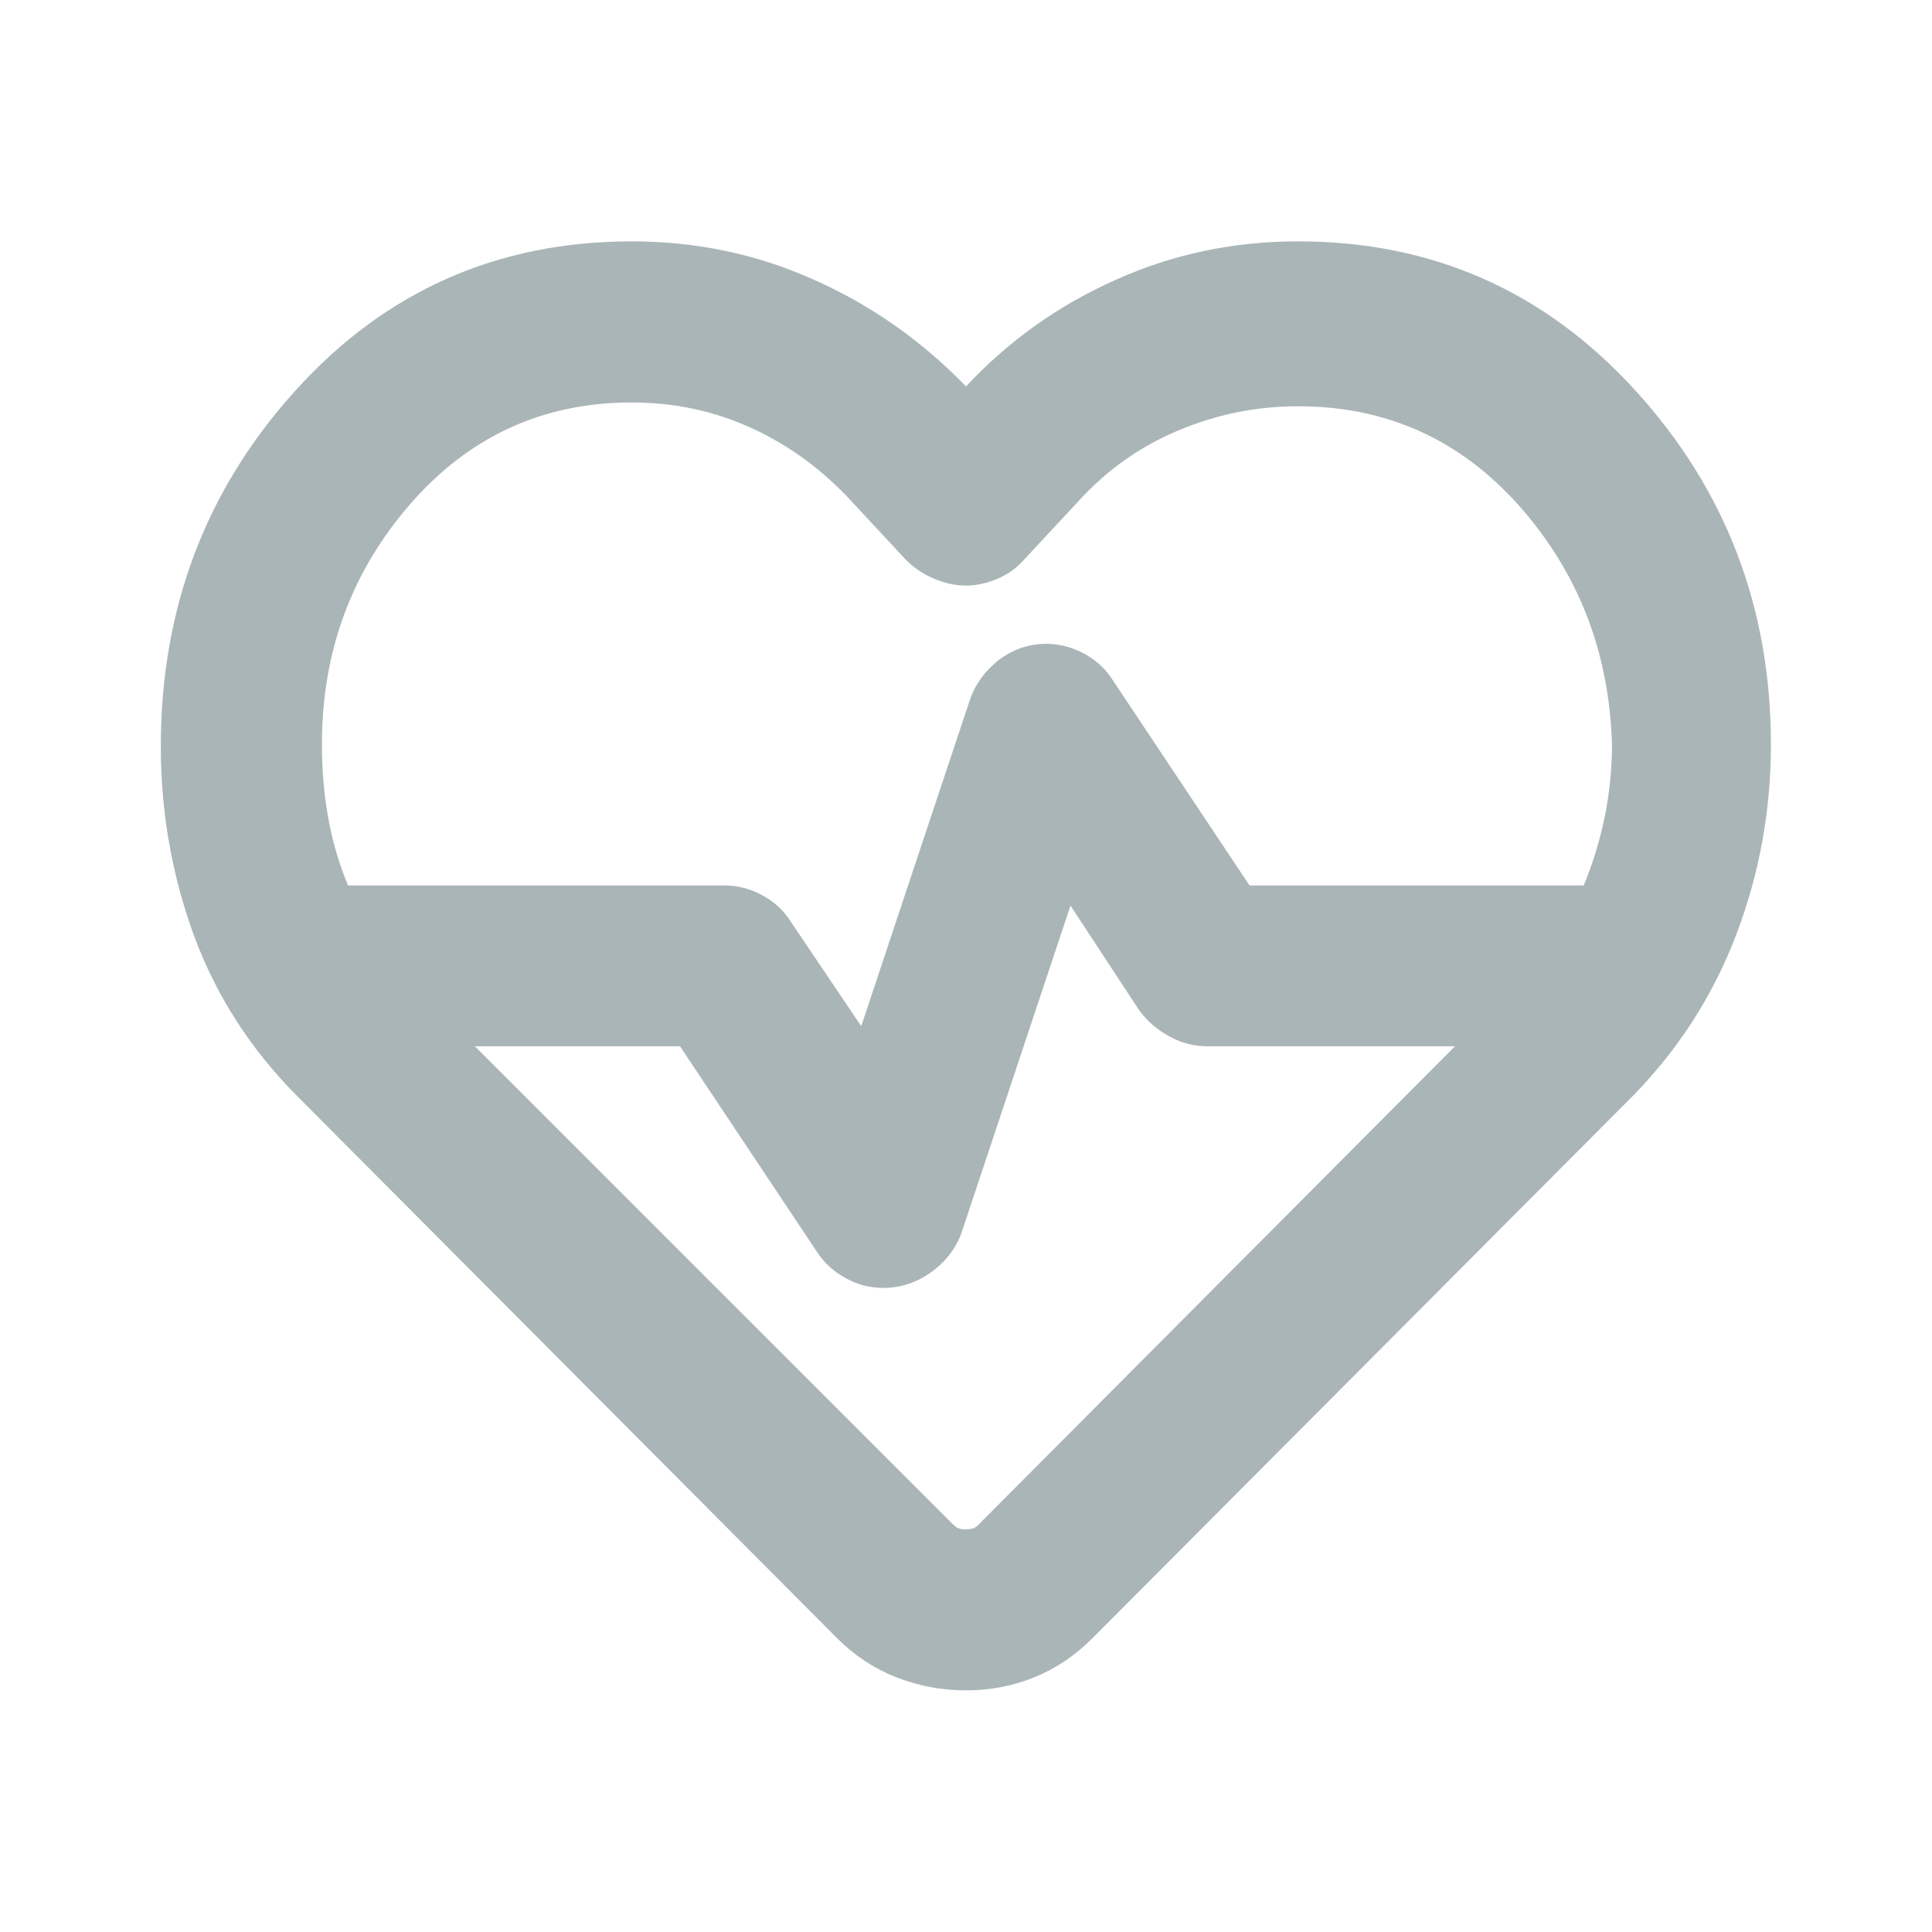 <svg width="71" height="71" viewBox="0 0 71 71" fill="none" xmlns="http://www.w3.org/2000/svg" xmlns:xlink="http://www.w3.org/1999/xlink">
	<desc>
			Created with Pixso.
	</desc>
	<defs>
		<clipPath id="clip3_3">
			<rect id="material-symbols:ecg-heart-outline" width="71" height="71" fill="white" fill-opacity="0"/>
		</clipPath>
	</defs>
	<rect id="material-symbols:ecg-heart-outline" width="71" height="71" fill="#FFFFFF" fill-opacity="0"/>
	<g clip-path="url(#clip3_3)">
		<path id="Vector" d="M35.5 62.12C34.61 62.12 33.76 61.96 32.94 61.64C32.13 61.32 31.4 60.84 30.76 60.2L10.94 40.3C9.22 38.58 7.95 36.6 7.13 34.39C6.32 32.17 5.91 29.85 5.91 27.43C5.91 22.36 7.56 17.99 10.87 14.34C14.17 10.69 18.29 8.87 23.22 8.87C25.58 8.87 27.82 9.34 29.91 10.28C32.01 11.21 33.87 12.52 35.5 14.2C37.07 12.52 38.91 11.21 41.01 10.28C43.1 9.34 45.33 8.87 47.7 8.87C52.63 8.87 56.76 10.69 60.09 14.34C63.42 17.99 65.08 22.33 65.08 27.36C65.08 29.78 64.66 32.09 63.82 34.31C62.98 36.53 61.73 38.5 60.05 40.23L40.15 60.2C39.51 60.84 38.8 61.32 38.01 61.64C37.22 61.96 36.38 62.12 35.5 62.12ZM38.45 23.66C38.95 23.66 39.41 23.79 39.86 24.03C40.3 24.28 40.65 24.6 40.89 24.99L45.92 32.54L58.2 32.54C58.55 31.7 58.8 30.85 58.98 29.99C59.15 29.12 59.24 28.25 59.24 27.36C59.14 23.96 58 21.04 55.83 18.59C53.66 16.15 50.95 14.93 47.7 14.93C46.17 14.93 44.7 15.23 43.3 15.82C41.89 16.41 40.67 17.28 39.64 18.41L37.64 20.56C37.39 20.85 37.07 21.09 36.68 21.26C36.28 21.43 35.89 21.52 35.5 21.52C35.1 21.52 34.71 21.43 34.31 21.26C33.92 21.09 33.57 20.86 33.28 20.56L31.28 18.41C30.24 17.28 29.04 16.39 27.66 15.75C26.27 15.11 24.8 14.79 23.22 14.79C19.96 14.79 17.25 16.03 15.08 18.52C12.91 21.01 11.83 23.96 11.83 27.36C11.83 28.25 11.9 29.12 12.05 29.99C12.2 30.85 12.44 31.7 12.79 32.54L26.62 32.54C27.11 32.54 27.58 32.66 28.03 32.91C28.47 33.15 28.81 33.47 29.06 33.87L31.65 37.71L35.64 25.73C35.84 25.14 36.2 24.65 36.71 24.25C37.23 23.86 37.81 23.66 38.45 23.66ZM39.34 33.28L35.35 45.26C35.15 45.85 34.78 46.34 34.24 46.74C33.7 47.13 33.1 47.33 32.46 47.33C31.97 47.33 31.5 47.21 31.06 46.96C30.61 46.71 30.27 46.39 30.02 46L24.99 38.45L17.45 38.45L34.98 55.98C35.08 56.08 35.16 56.14 35.24 56.17C35.31 56.19 35.4 56.21 35.5 56.2C35.59 56.2 35.68 56.19 35.76 56.17C35.83 56.15 35.92 56.08 36.01 55.98L53.47 38.45L44.37 38.45C43.88 38.45 43.41 38.33 42.96 38.08C42.52 37.84 42.15 37.52 41.86 37.12L39.34 33.28Z" fill="#576C70" fill-opacity="0.5" fill-rule="nonzero"/>
	</g>
</svg>
